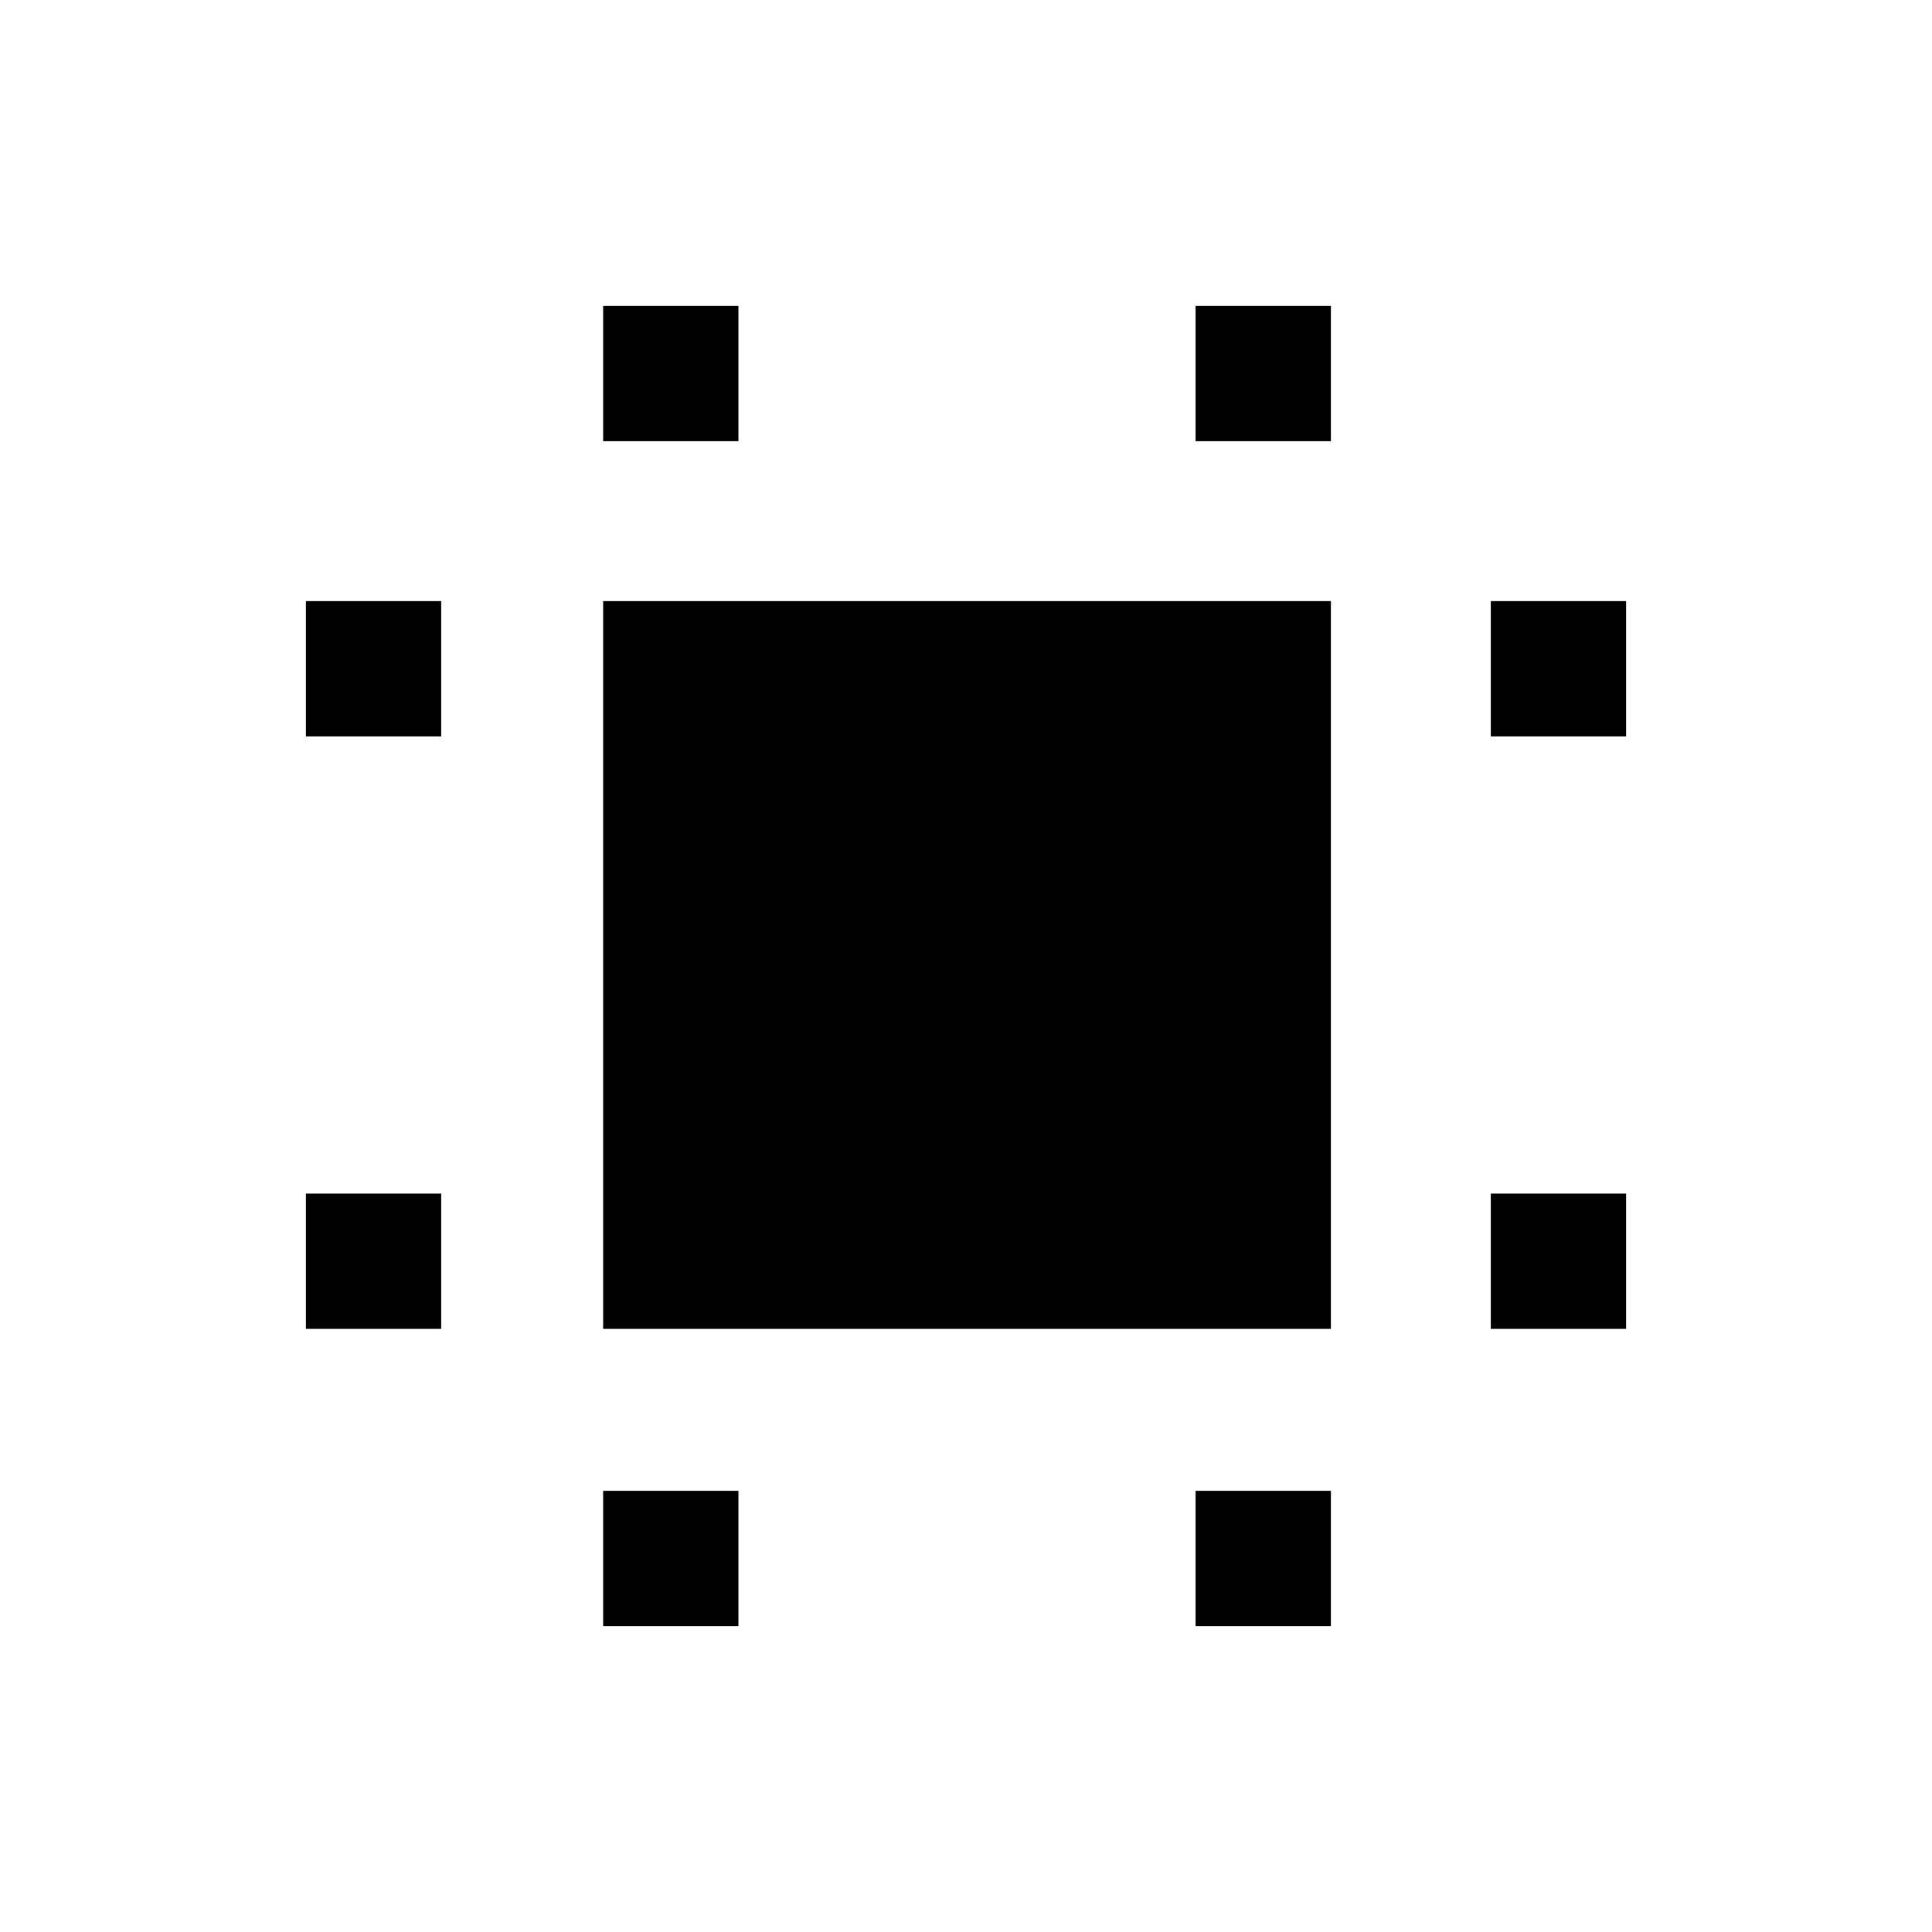 <svg xmlns="http://www.w3.org/2000/svg" height="20" viewBox="0 -960 960 960" width="20"><path d="M299.69-299.69v-361.62h361.62v361.62H299.69Zm-147.69 0v-67.23h67.23v67.23H152Zm0-294.39v-67.23h67.23v67.23H152ZM299.69-152v-67.23h67.23V-152h-67.23Zm0-588.77V-808h67.23v67.23h-67.23ZM594.08-152v-67.23h67.23V-152h-67.23Zm0-588.77V-808h67.23v67.23h-67.23Zm146.69 441.08v-67.23H808v67.23h-67.23Zm0-294.39v-67.23H808v67.23h-67.23Z"/></svg>